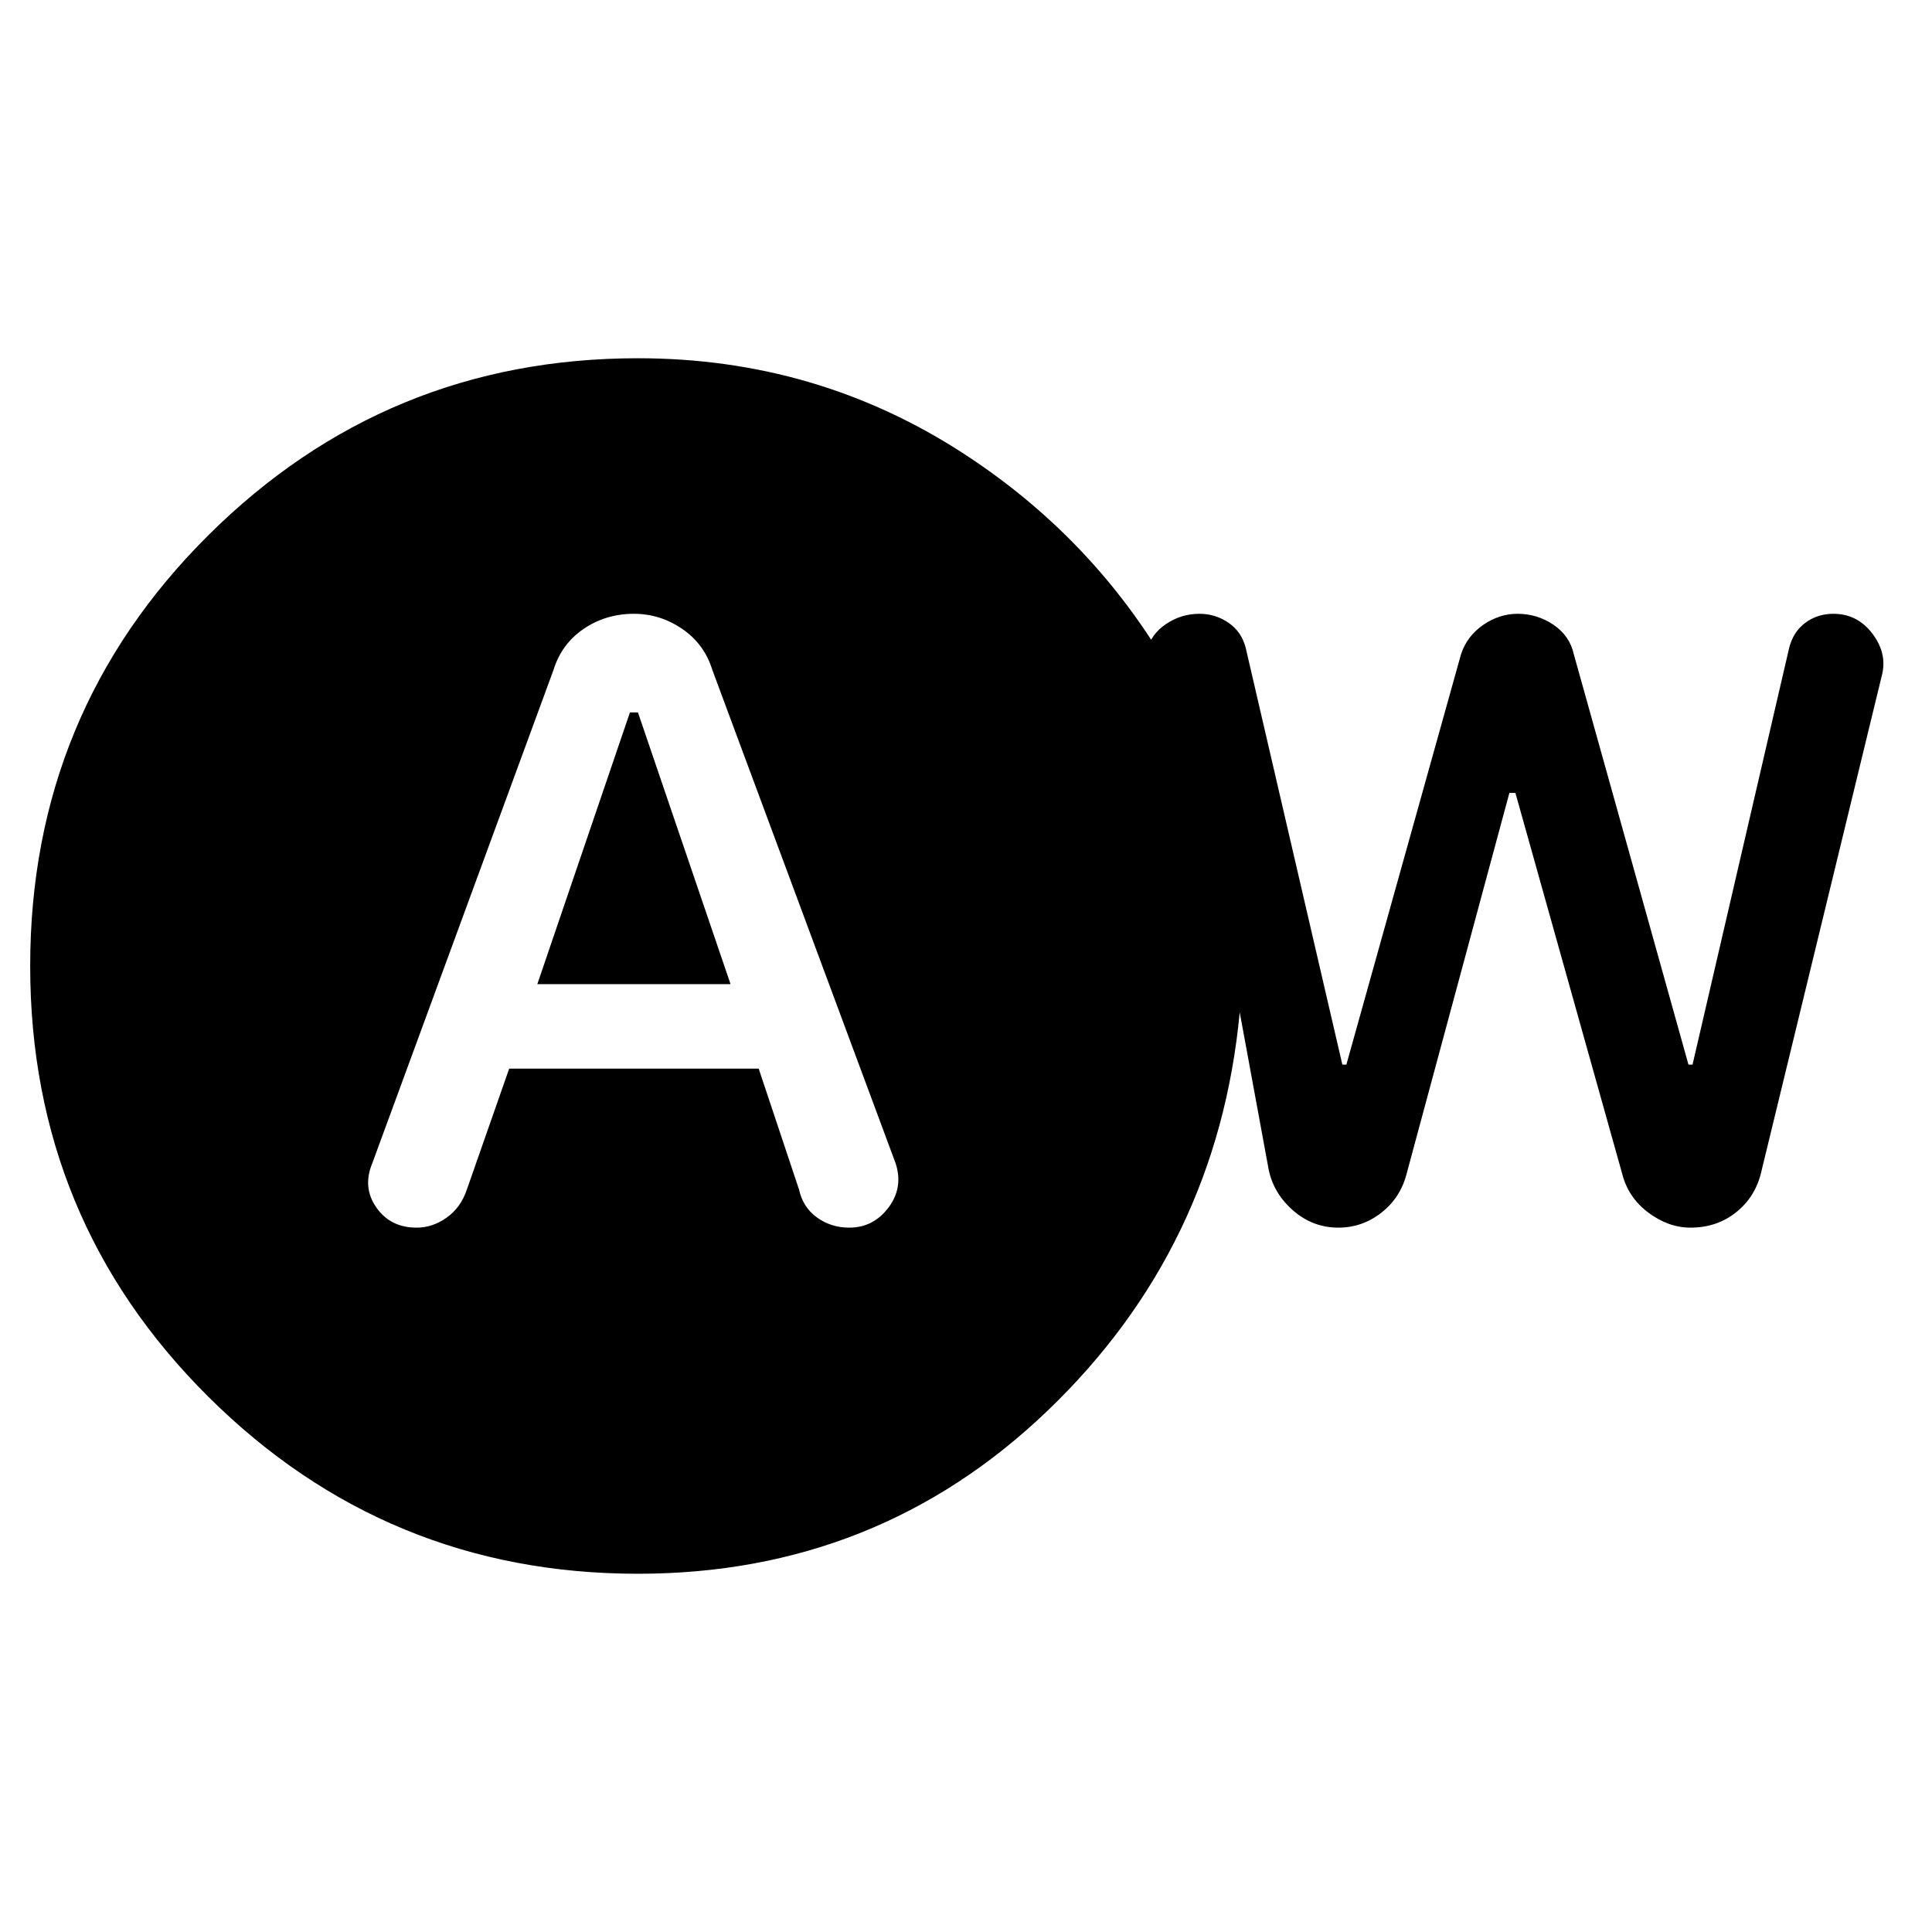 <svg xmlns="http://www.w3.org/2000/svg" height="40" width="40"><path d="M8.625 25.417Q8.958 25.417 9.25 25.208Q9.542 25 9.667 24.625L10.542 22.125H15.708L16.542 24.625Q16.625 25 16.917 25.208Q17.208 25.417 17.583 25.417Q18.083 25.417 18.396 25Q18.708 24.583 18.542 24.083L14.75 13.875Q14.583 13.333 14.125 13.021Q13.667 12.708 13.125 12.708Q12.542 12.708 12.083 13.021Q11.625 13.333 11.458 13.875L7.708 24.083Q7.5 24.583 7.792 25Q8.083 25.417 8.625 25.417ZM11.125 20.375 13.042 14.75H13.208L15.125 20.375ZM13.208 32.583Q8 32.583 4.312 28.917Q0.625 25.25 0.625 20Q0.625 14.75 4.312 11.083Q8 7.417 13.208 7.417Q16.917 7.417 19.958 9.396Q23 11.375 24.625 14.625L23.75 13.458Q23.833 13.125 24.146 12.917Q24.458 12.708 24.833 12.708Q25.167 12.708 25.438 12.896Q25.708 13.083 25.792 13.417L27.792 22.042H27.875L30.25 13.542Q30.375 13.167 30.708 12.938Q31.042 12.708 31.417 12.708Q31.833 12.708 32.167 12.938Q32.5 13.167 32.583 13.542L34.958 22.042H35.042L37.042 13.417Q37.125 13.083 37.375 12.896Q37.625 12.708 37.958 12.708Q38.458 12.708 38.771 13.125Q39.083 13.542 38.958 14L36.458 24.292Q36.333 24.792 35.938 25.104Q35.542 25.417 35 25.417Q34.542 25.417 34.125 25.104Q33.708 24.792 33.583 24.292L31.375 16.417H31.25L29.125 24.292Q29 24.792 28.604 25.104Q28.208 25.417 27.708 25.417Q27.167 25.417 26.75 25.042Q26.333 24.667 26.25 24.125L25.667 20.958Q25.208 25.833 21.688 29.208Q18.167 32.583 13.208 32.583Z"/></svg>
